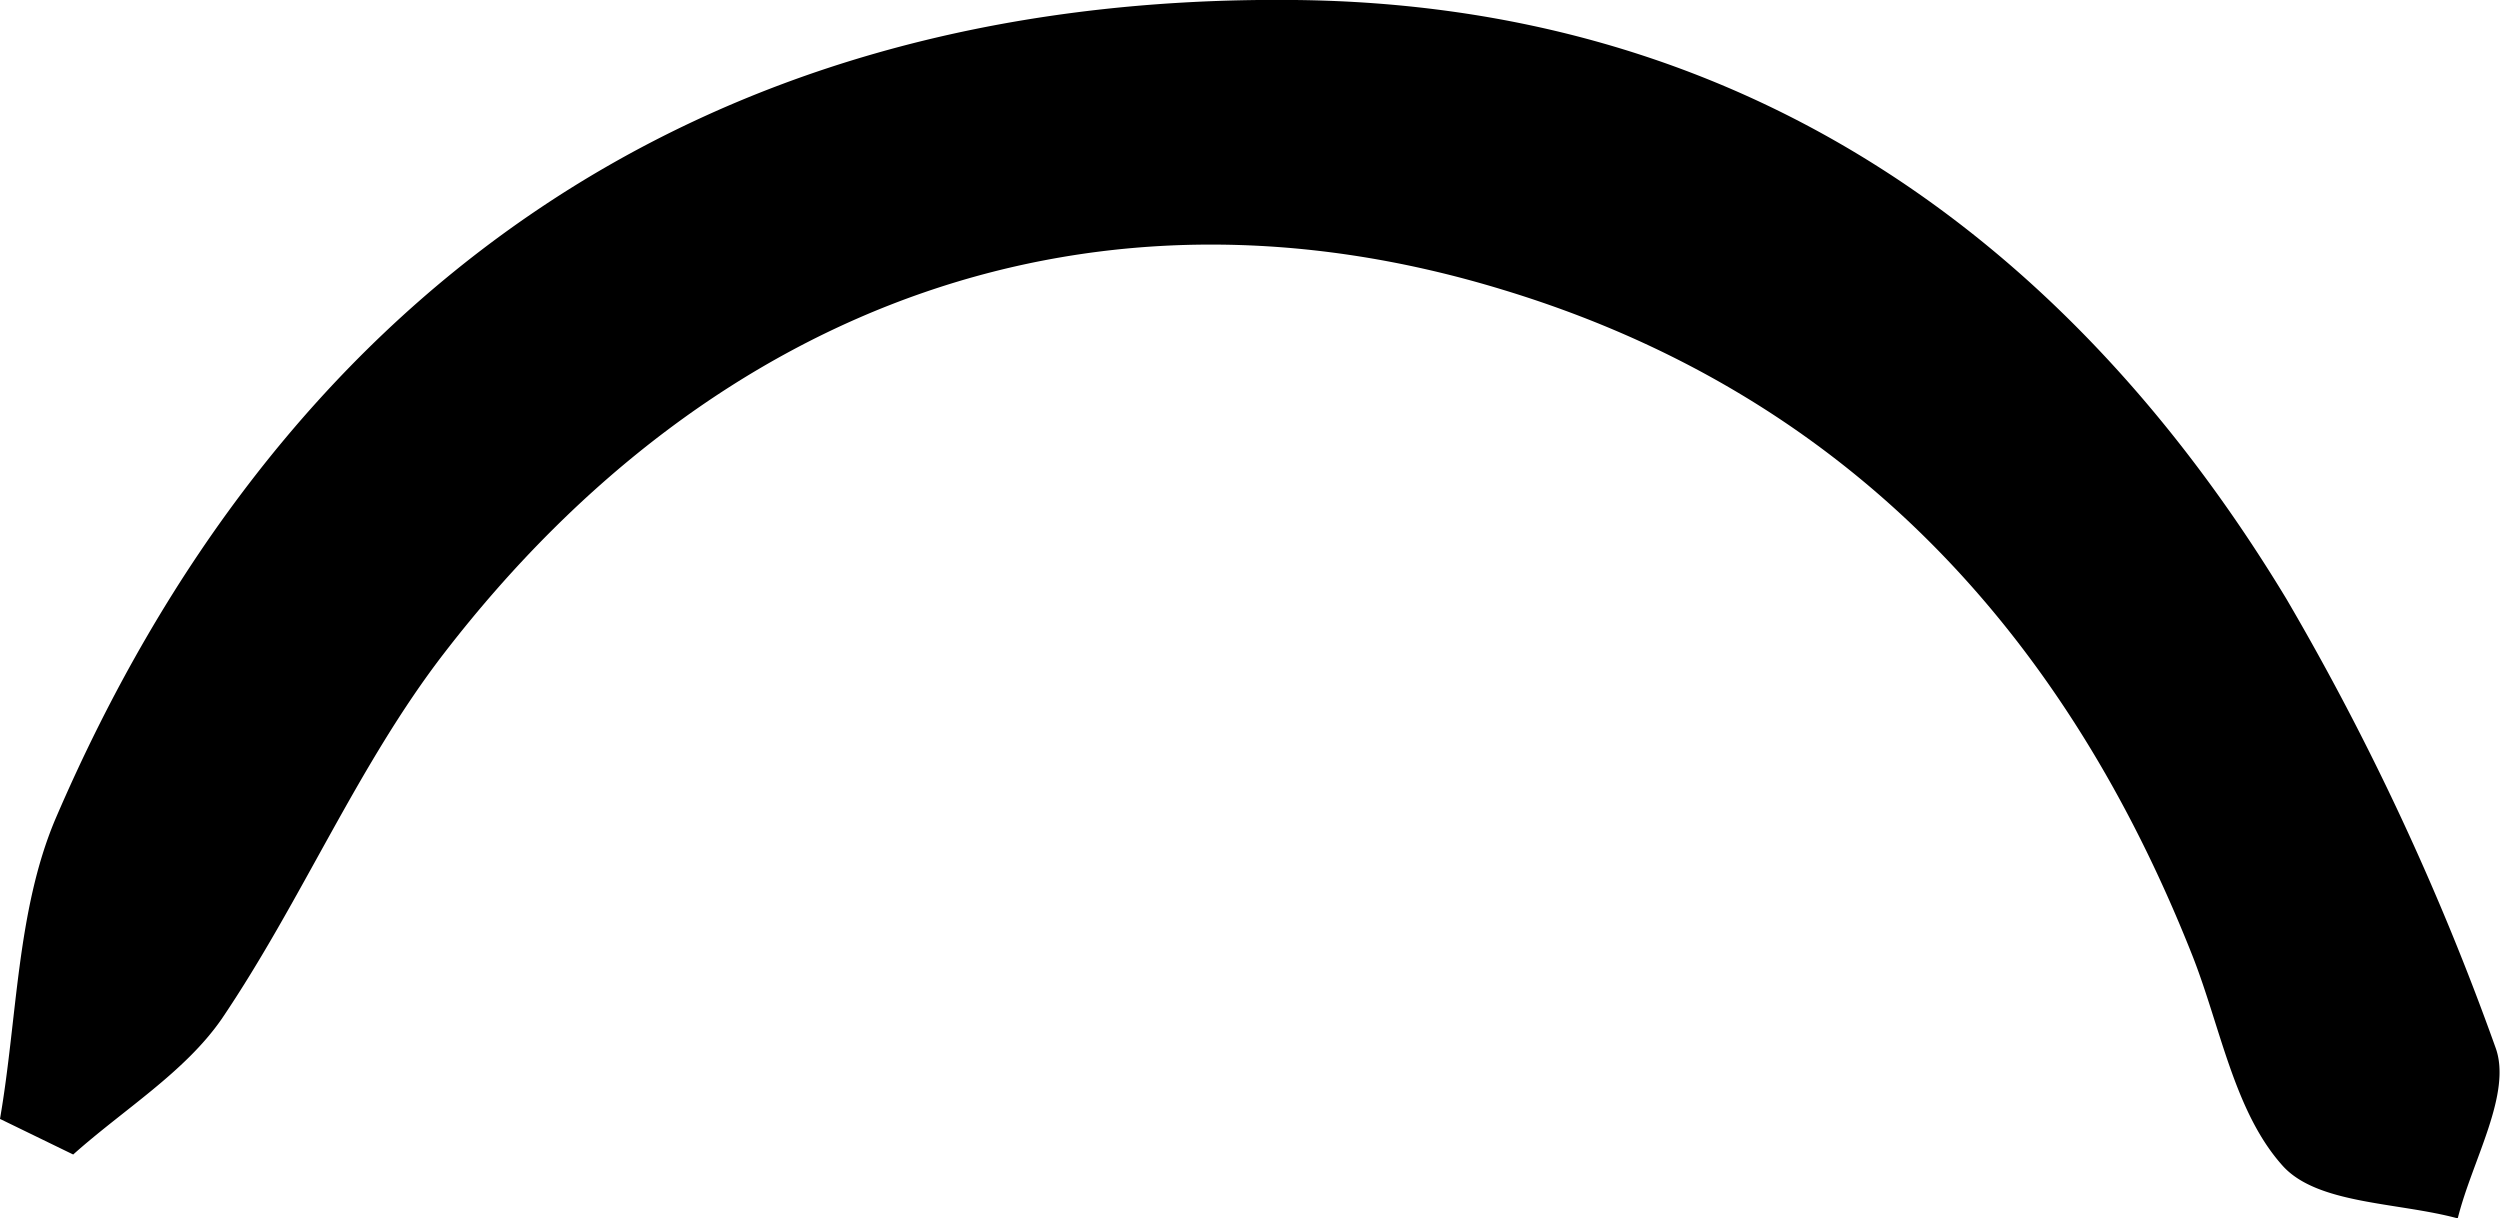 <svg id="Layer_1" data-name="Layer 1" xmlns="http://www.w3.org/2000/svg" viewBox="0 0 75.14 36.62"><path d="M0,33.63c.52-3,.5-6.25,1.66-9C8.28,9.2,20.67-.19,38.93,0,52.12.14,62,6.89,68.72,18A79.94,79.94,0,0,1,75,31.47c.52,1.38-.7,3.41-1.13,5.15-1.81-.49-4.23-.42-5.27-1.59-1.45-1.62-1.86-4.17-2.71-6.32C62,18.88,55.36,11.79,45.14,8.7,33,5,21.55,9,13.35,19.63c-2.6,3.37-4.28,7.44-6.69,11C5.55,32.23,3.71,33.35,2.2,34.7Z"/></svg>